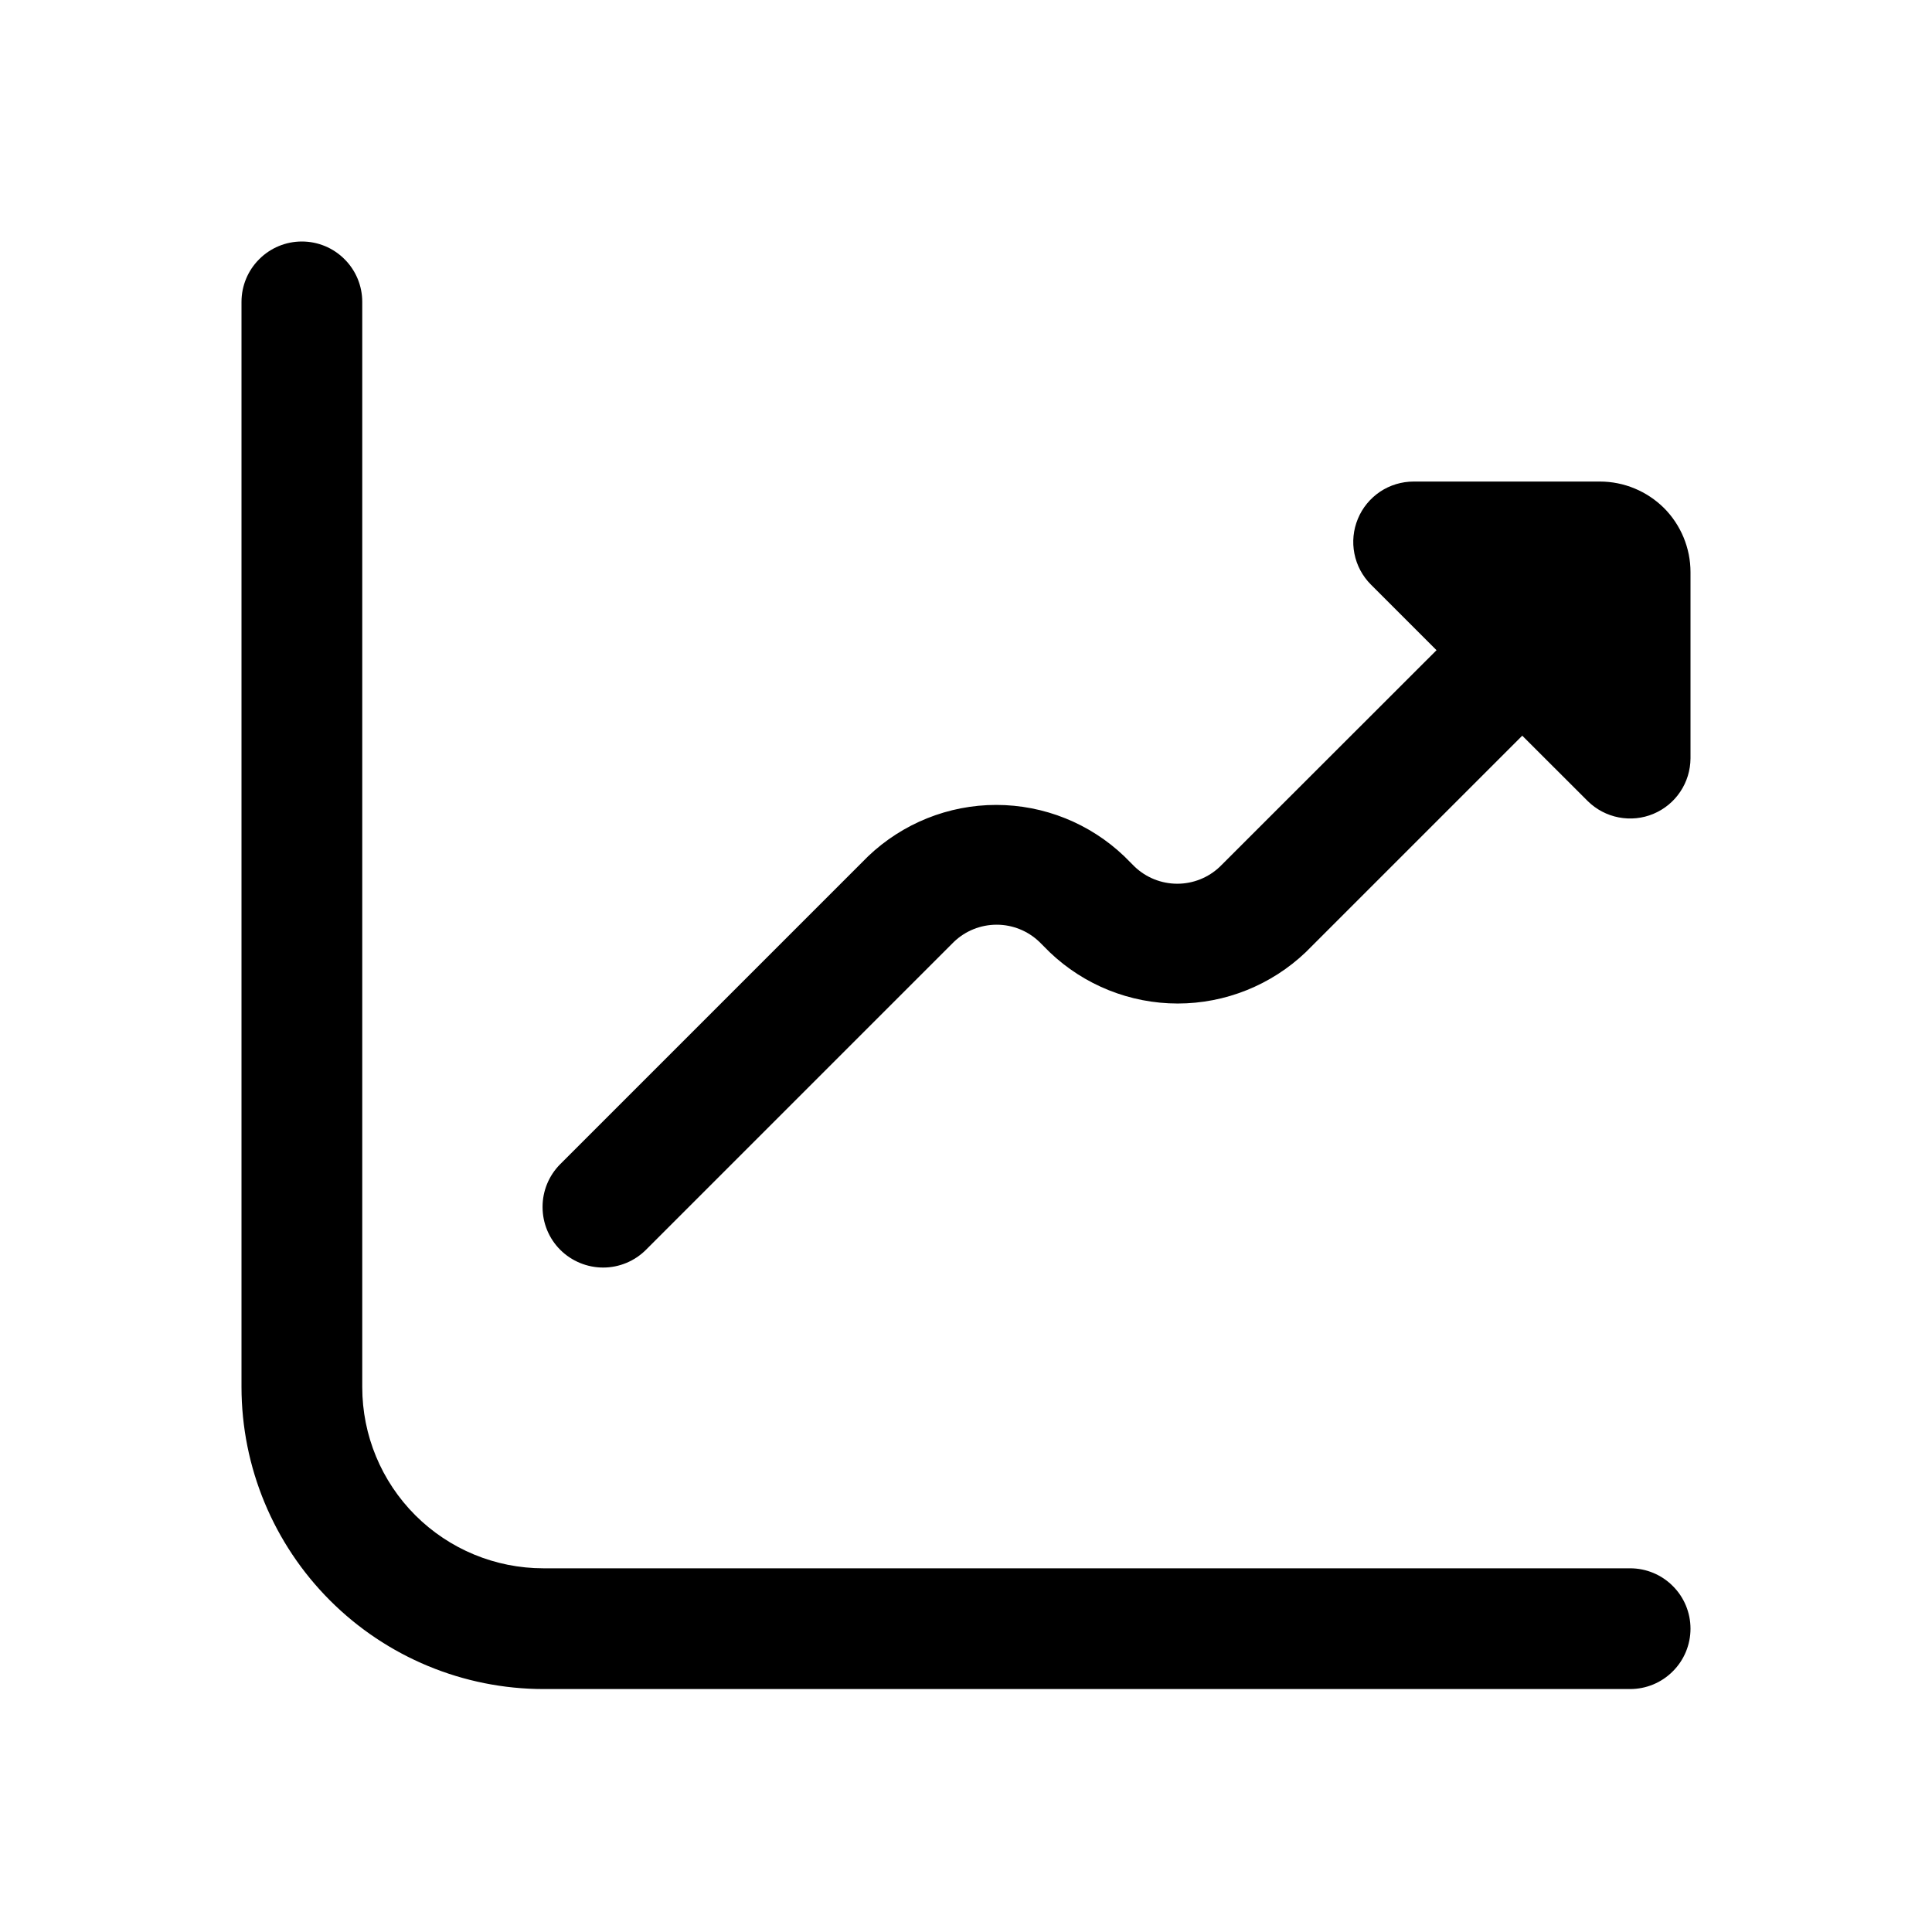 <svg width="24" height="24" viewBox="0 0 24 24" fill="currentColor" xmlns="http://www.w3.org/2000/svg">
<g clip-path="url(#clip0_73037_1696)">
<path d="M19.875 5.982H17.561C17.412 5.982 17.267 6.026 17.144 6.108C17.021 6.191 16.924 6.308 16.868 6.445C16.811 6.582 16.796 6.733 16.825 6.878C16.854 7.024 16.925 7.157 17.03 7.262L17.845 8.077L15.155 10.765C15.012 10.902 14.822 10.978 14.625 10.978C14.427 10.978 14.237 10.902 14.094 10.765L13.966 10.637C13.538 10.228 12.968 9.999 12.375 9.999C11.783 9.999 11.213 10.228 10.784 10.637L6.959 14.462C6.818 14.604 6.739 14.795 6.74 14.995C6.74 15.194 6.819 15.386 6.961 15.527C7.102 15.667 7.294 15.746 7.493 15.746C7.693 15.746 7.884 15.666 8.025 15.525L11.85 11.7C11.993 11.563 12.183 11.487 12.381 11.487C12.578 11.487 12.768 11.563 12.911 11.7L13.039 11.828C13.467 12.237 14.037 12.466 14.63 12.466C15.222 12.466 15.792 12.237 16.221 11.828L18.91 9.139L19.725 9.953C19.83 10.056 19.963 10.126 20.108 10.154C20.253 10.182 20.403 10.167 20.539 10.11C20.675 10.053 20.791 9.958 20.873 9.835C20.955 9.713 20.999 9.569 21 9.421V7.107C21 6.809 20.881 6.522 20.671 6.311C20.459 6.101 20.173 5.982 19.875 5.982Z"/>
<path d="M20.25 19.482H6.75C6.153 19.482 5.581 19.245 5.159 18.823C4.737 18.401 4.5 17.829 4.5 17.232V3.75C4.5 3.551 4.421 3.36 4.28 3.22C4.14 3.079 3.949 3 3.75 3C3.551 3 3.36 3.079 3.22 3.22C3.079 3.36 3 3.551 3 3.75V17.232C3.001 18.226 3.397 19.179 4.1 19.882C4.803 20.585 5.756 20.981 6.75 20.982H20.25C20.449 20.982 20.64 20.903 20.78 20.762C20.921 20.622 21 20.431 21 20.232C21 20.033 20.921 19.842 20.78 19.702C20.64 19.561 20.449 19.482 20.25 19.482Z"/>
</g>
<defs>
<clipPath id="clip0_73037_1696">
<rect width="18" height="18"  transform="translate(3 3)"/>
</clipPath>
</defs>
</svg>
